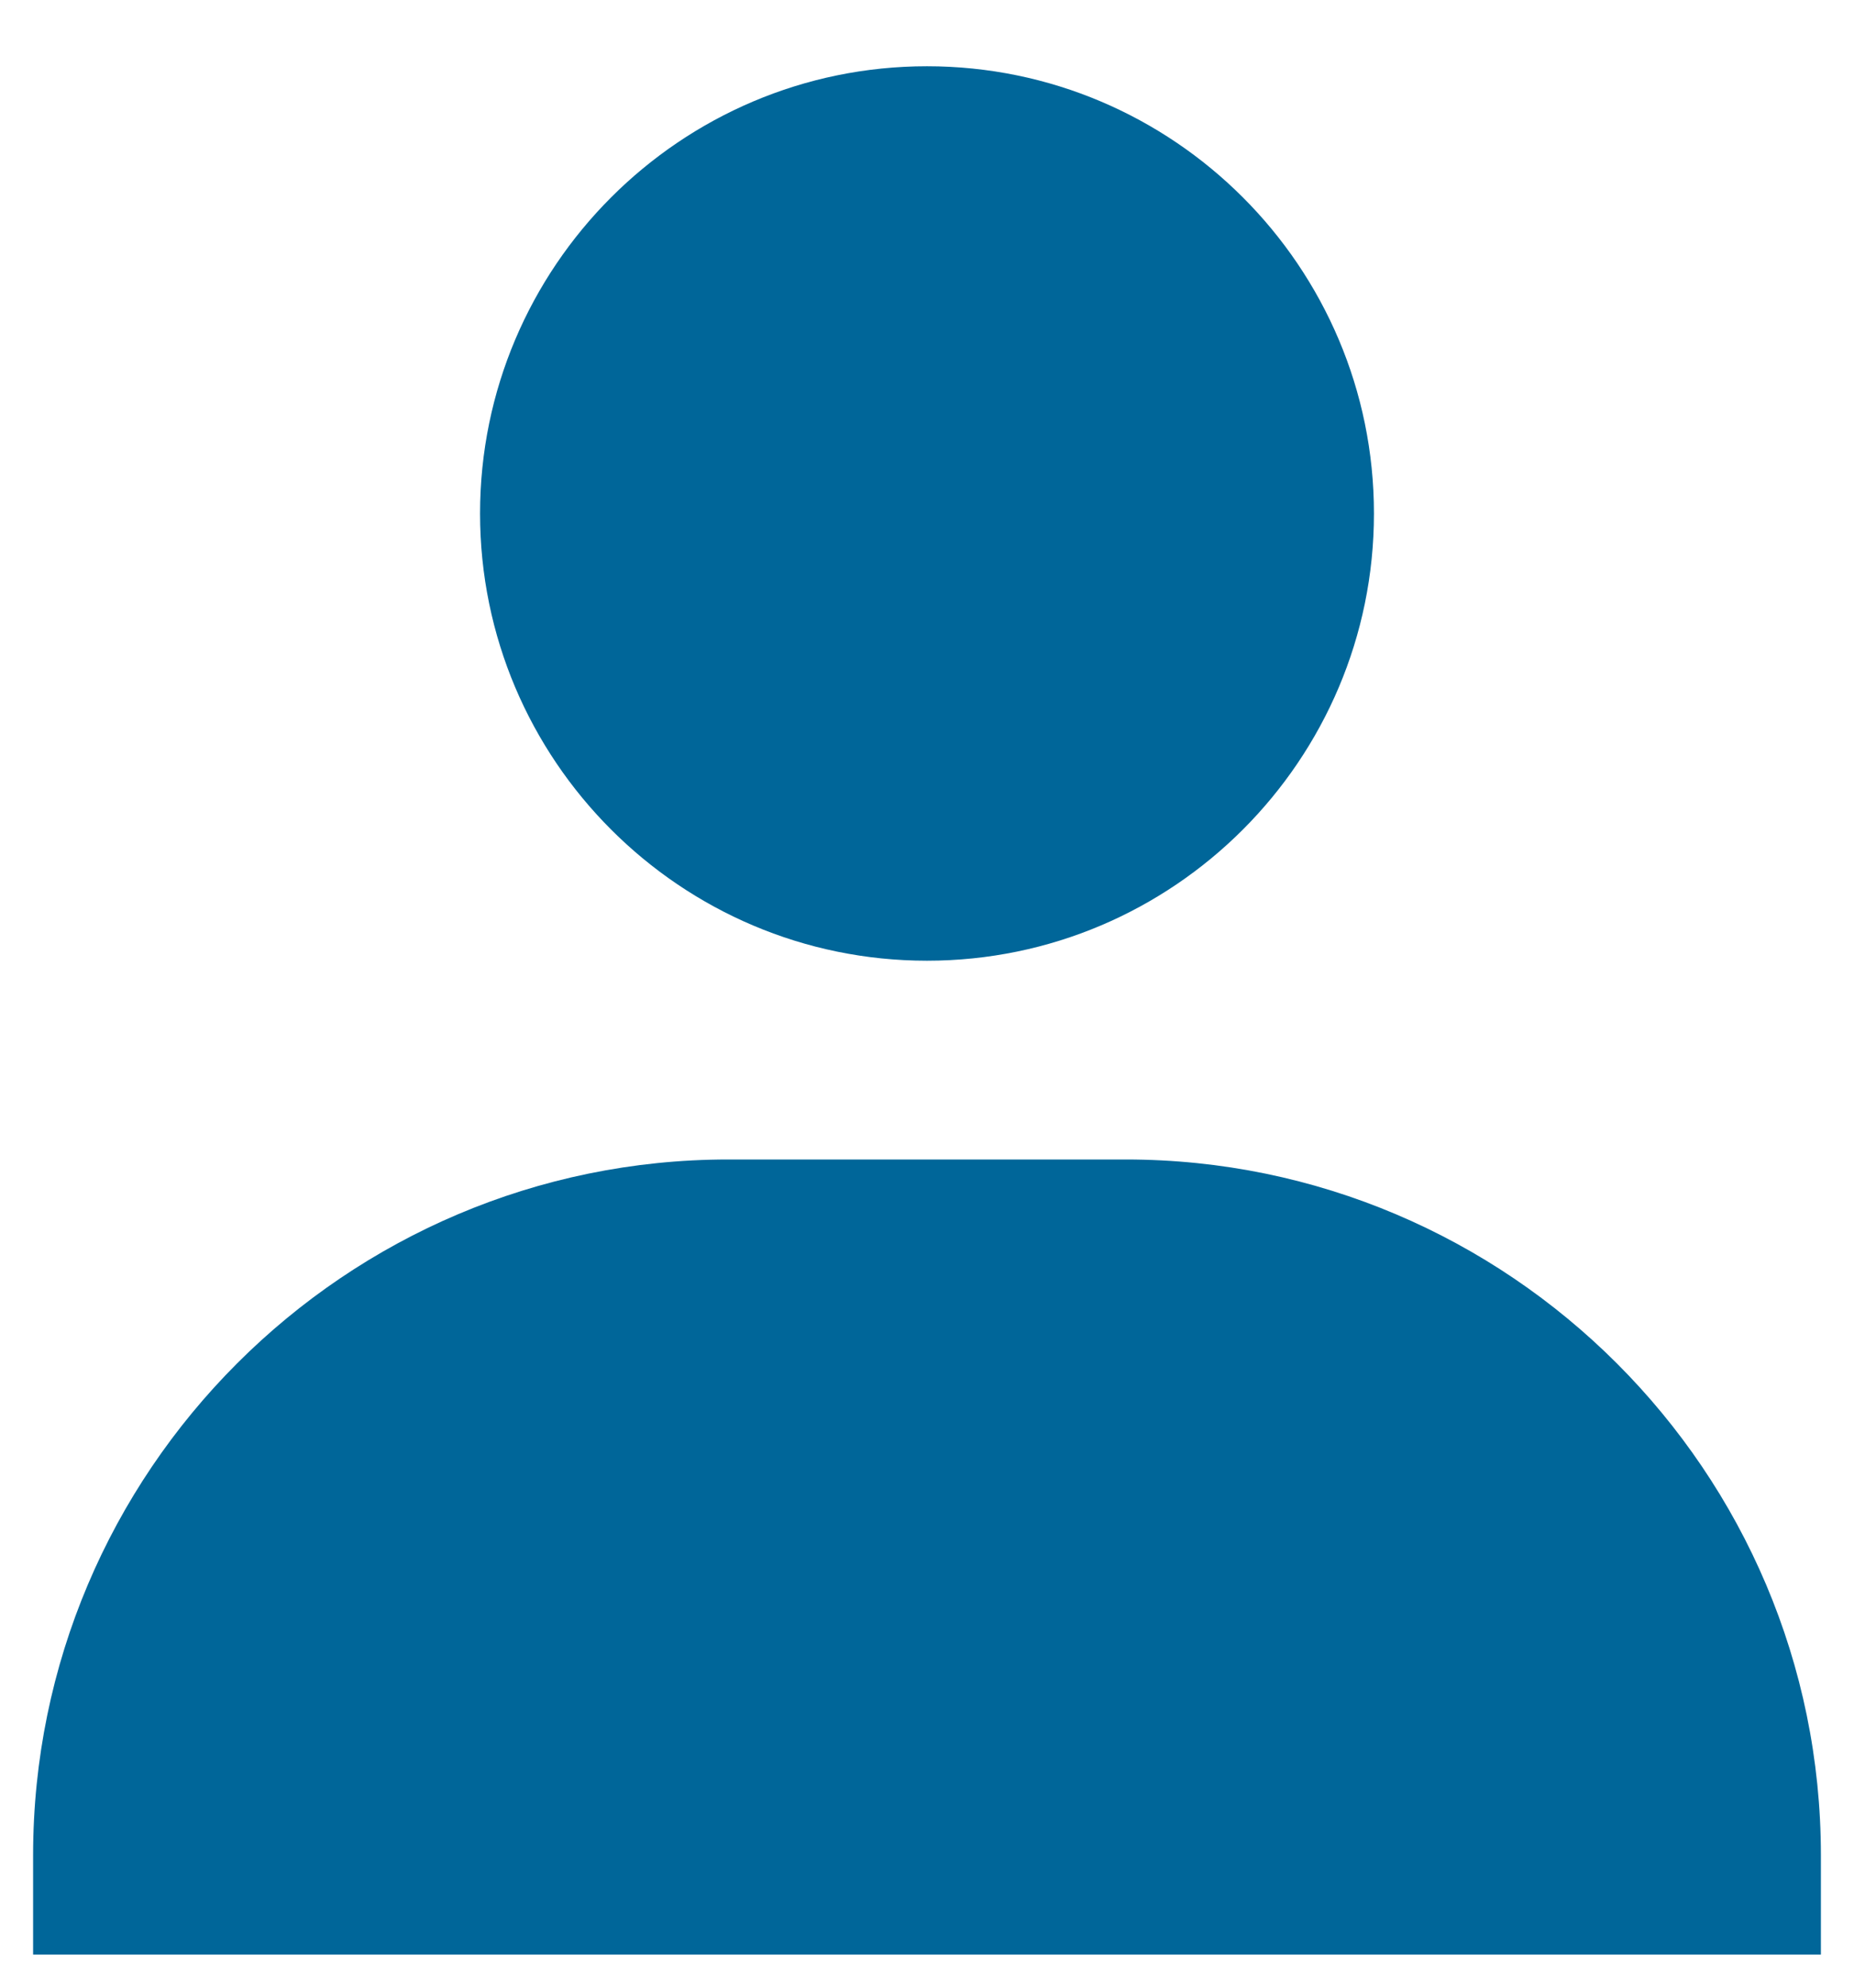<svg width="14" height="15" viewBox="0 0 14 15" fill="none" xmlns="http://www.w3.org/2000/svg">
<path d="M3.625 3.875C3.625 5.736 5.139 7.25 7 7.25C8.861 7.25 10.375 5.736 10.375 3.875C10.375 2.014 8.861 0.5 7 0.5C5.139 0.5 3.625 2.014 3.625 3.875ZM13 14.75H13.75V14C13.75 11.106 11.394 8.75 8.5 8.75H5.5C2.605 8.75 0.25 11.106 0.25 14V14.75H13Z" fill="#006699"/>
</svg>
